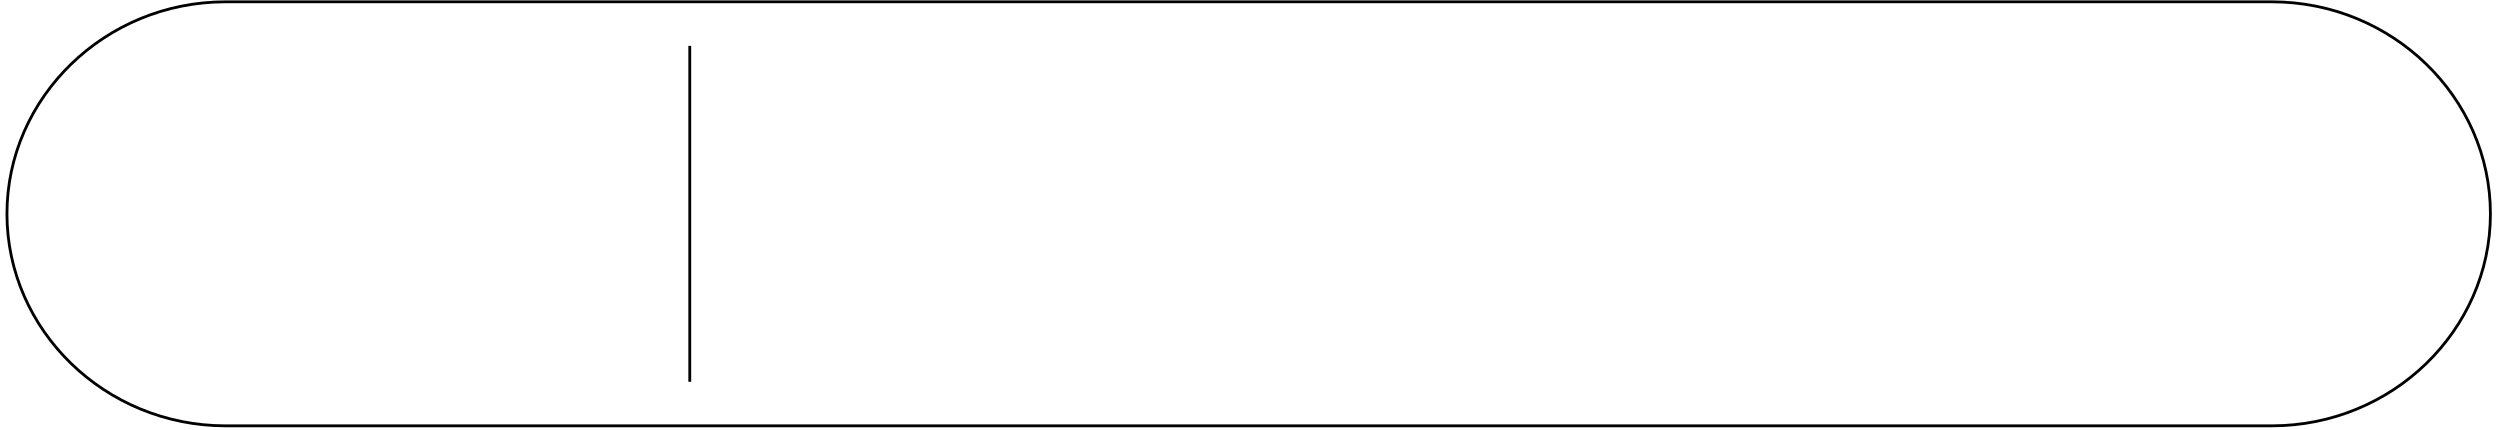 <?xml version="1.0" encoding="utf-8"?>
<!-- Generator: Adobe Illustrator 12.0.0, SVG Export Plug-In  -->
<!DOCTYPE svg PUBLIC "-//W3C//DTD SVG 1.1//EN" "http://www.w3.org/Graphics/SVG/1.1/DTD/svg11.dtd">
<svg  version="1.1" xmlns="http://www.w3.org/2000/svg" xmlns:xlink="http://www.w3.org/1999/xlink" xmlns:a="http://ns.adobe.com/AdobeSVGViewerExtensions/3.0/"
	 width="227" height="39" viewBox="-0.503 -0.037 227 39" enable-background="new -0.503 -0.037 227 39" xml:space="preserve">
<defs>
</defs>
<line fill="none" stroke="#000000" stroke-width="0.257" x1="62.128" y1="4.128" x2="62.128" y2="34.628"/>
<path fill="none" stroke="#000000" stroke-width="0.257" d="M0.128,19.378c0,10.588,8.929,19.25,19.842,19.25h185.815
	c10.912,0,19.842-8.662,19.842-19.25s-8.93-19.25-19.842-19.25H19.97C9.057,0.128,0.128,8.791,0.128,19.378z"/>
</svg>
